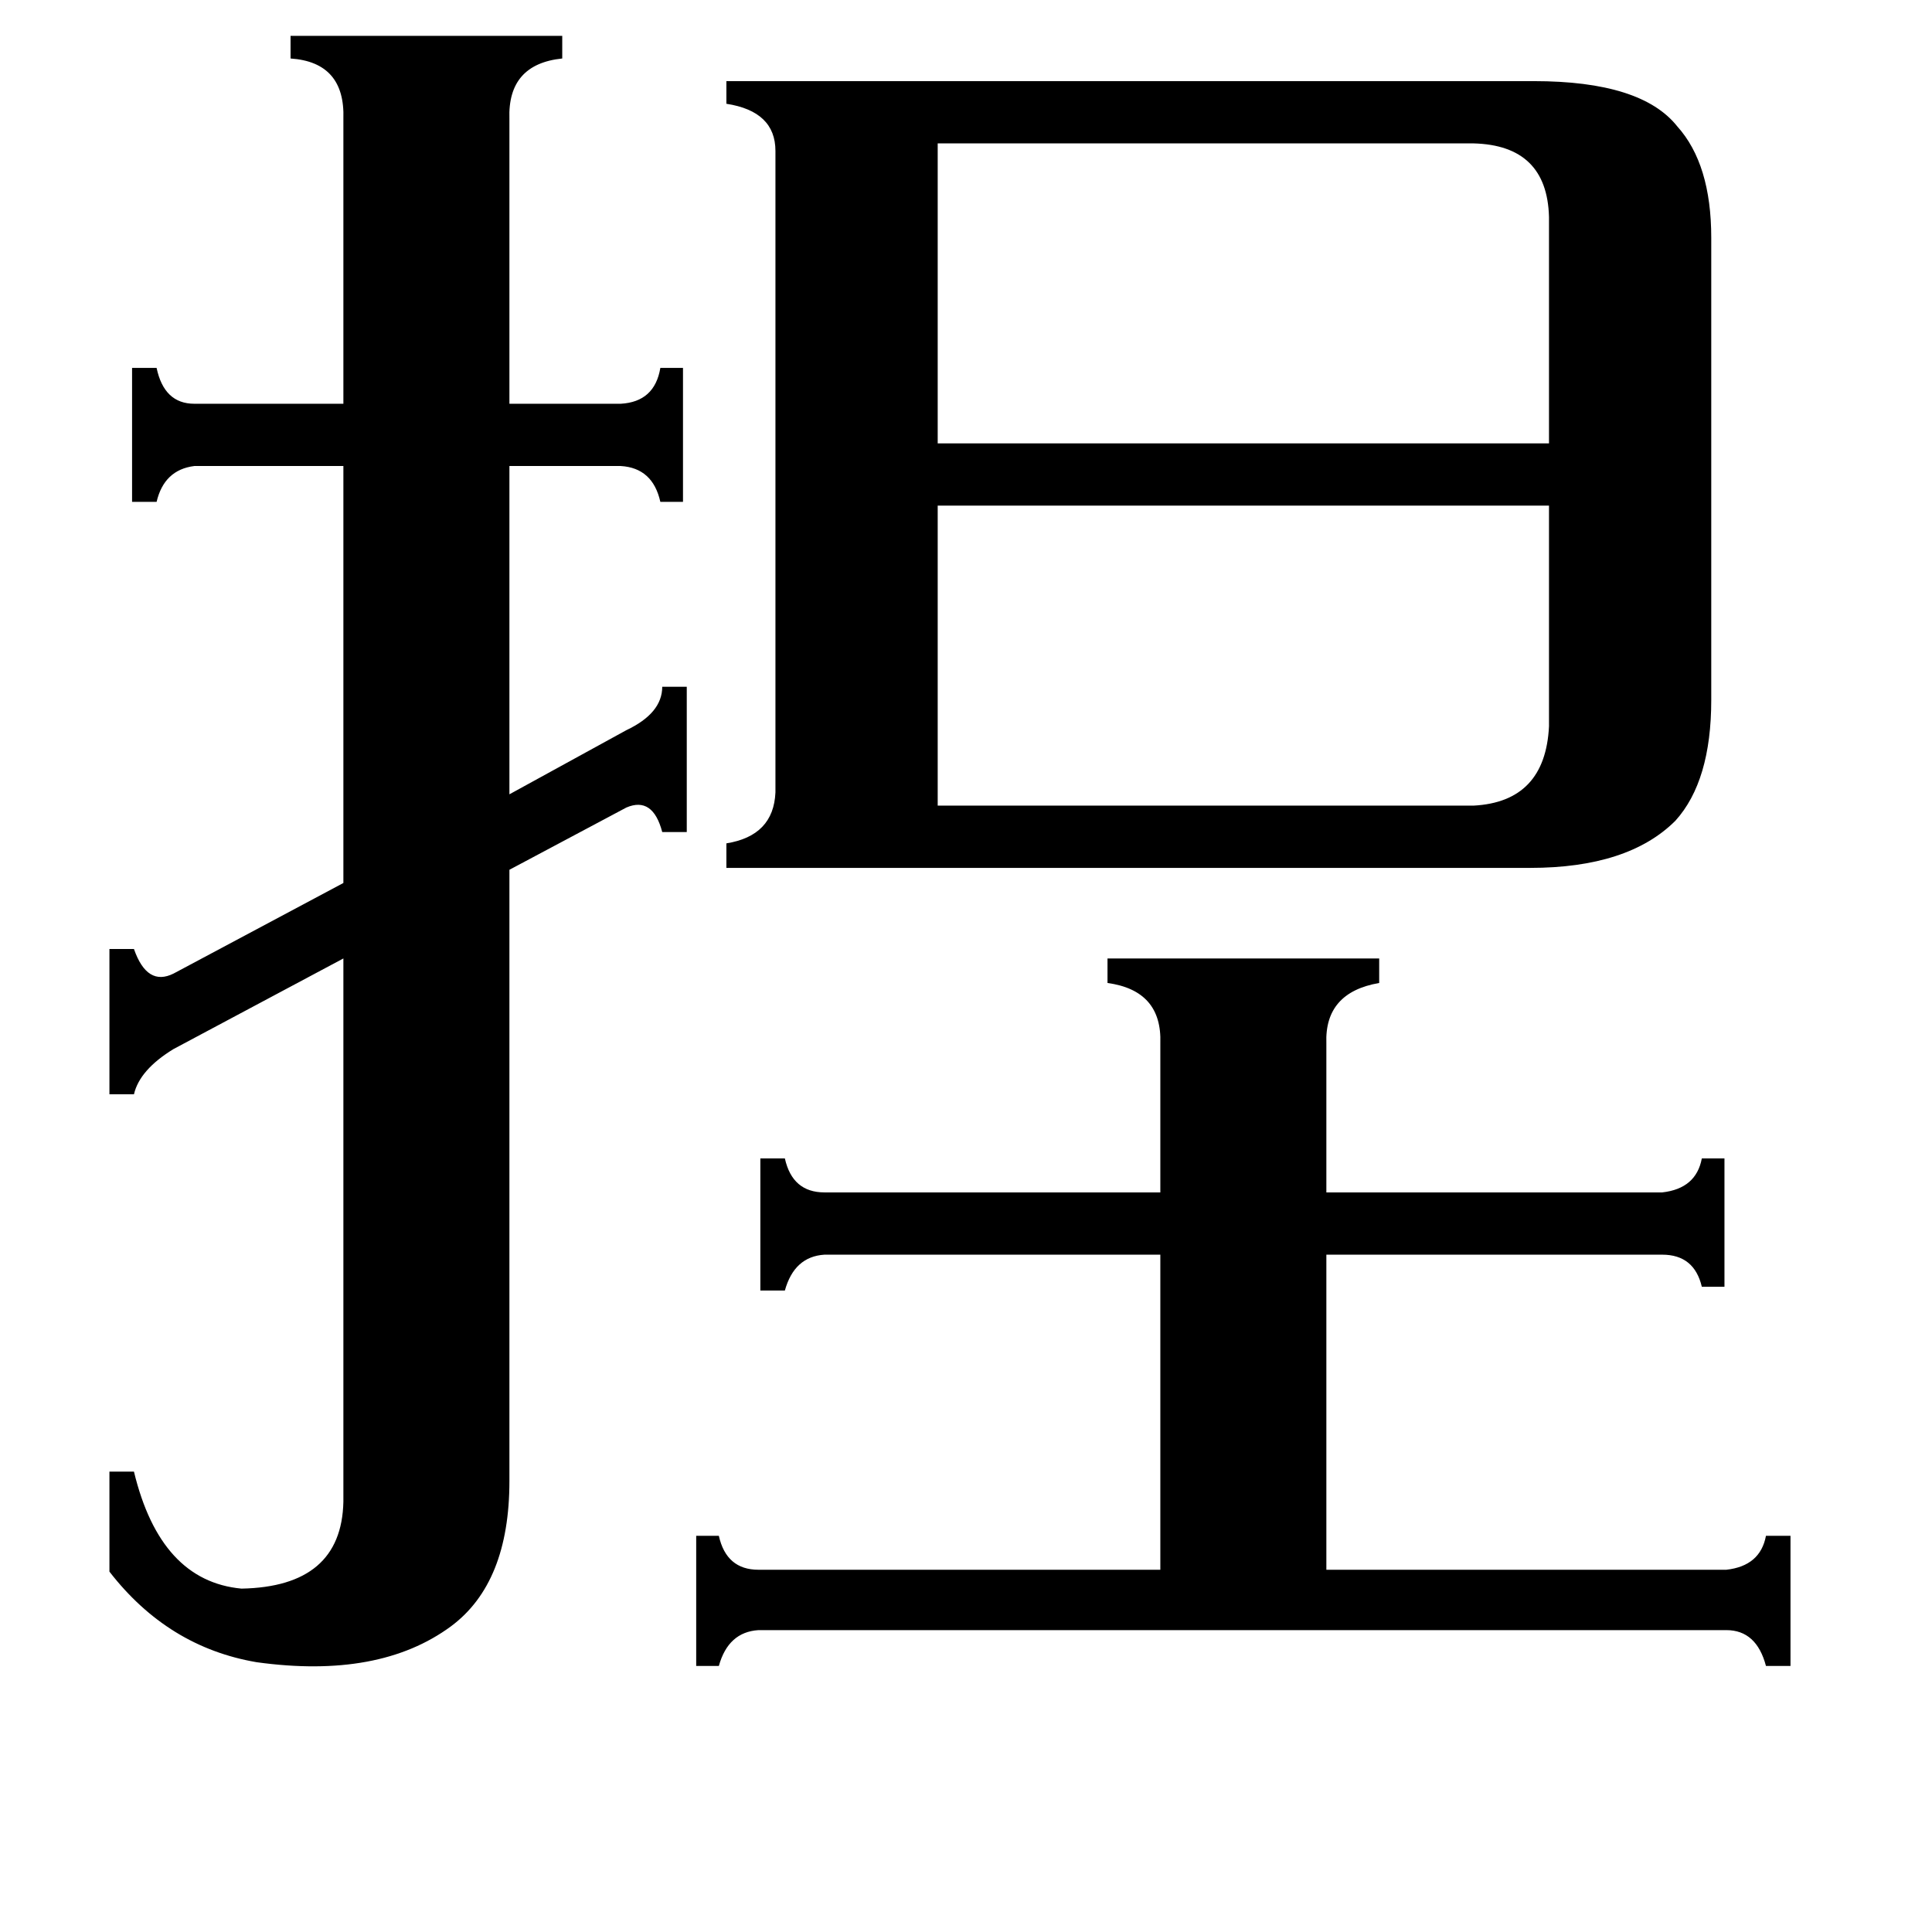 <svg xmlns="http://www.w3.org/2000/svg" viewBox="0 -800 1024 1024">
	<path fill="#000000" d="M497 -373H781Q819 -375 821 -415V-532H497ZM497 -724V-565H821V-685Q820 -723 781 -724ZM615 -247Q616 -275 587 -279V-292H731V-279Q702 -274 703 -247V-168H881Q899 -170 902 -186H914V-118H902Q898 -135 881 -135H703V32H915Q933 30 936 14H949V83H936Q931 64 915 64H402Q386 65 381 83H369V14H381Q385 32 402 32H615V-135H437Q421 -134 416 -116H403V-186H416Q420 -168 437 -168H615ZM332 -413Q351 -422 351 -436H364V-359H351Q346 -378 332 -372L270 -339V-15Q270 39 239 62Q201 90 136 81Q89 73 58 33V-20H71Q85 38 128 42Q181 41 182 -4V-292L92 -244Q74 -233 71 -220H58V-297H71Q78 -277 92 -284L182 -332V-553H103Q87 -551 83 -534H70V-605H83Q87 -586 103 -586H182V-737Q183 -767 154 -769V-781H298V-769Q269 -766 270 -737V-586H329Q347 -587 350 -605H362V-534H350Q346 -552 329 -553H270V-379ZM813 -757Q870 -757 889 -733Q907 -713 907 -674V-429Q907 -386 888 -365Q863 -340 811 -340H385V-353Q410 -357 411 -380V-720Q411 -741 385 -745V-757Z"/>
</svg>